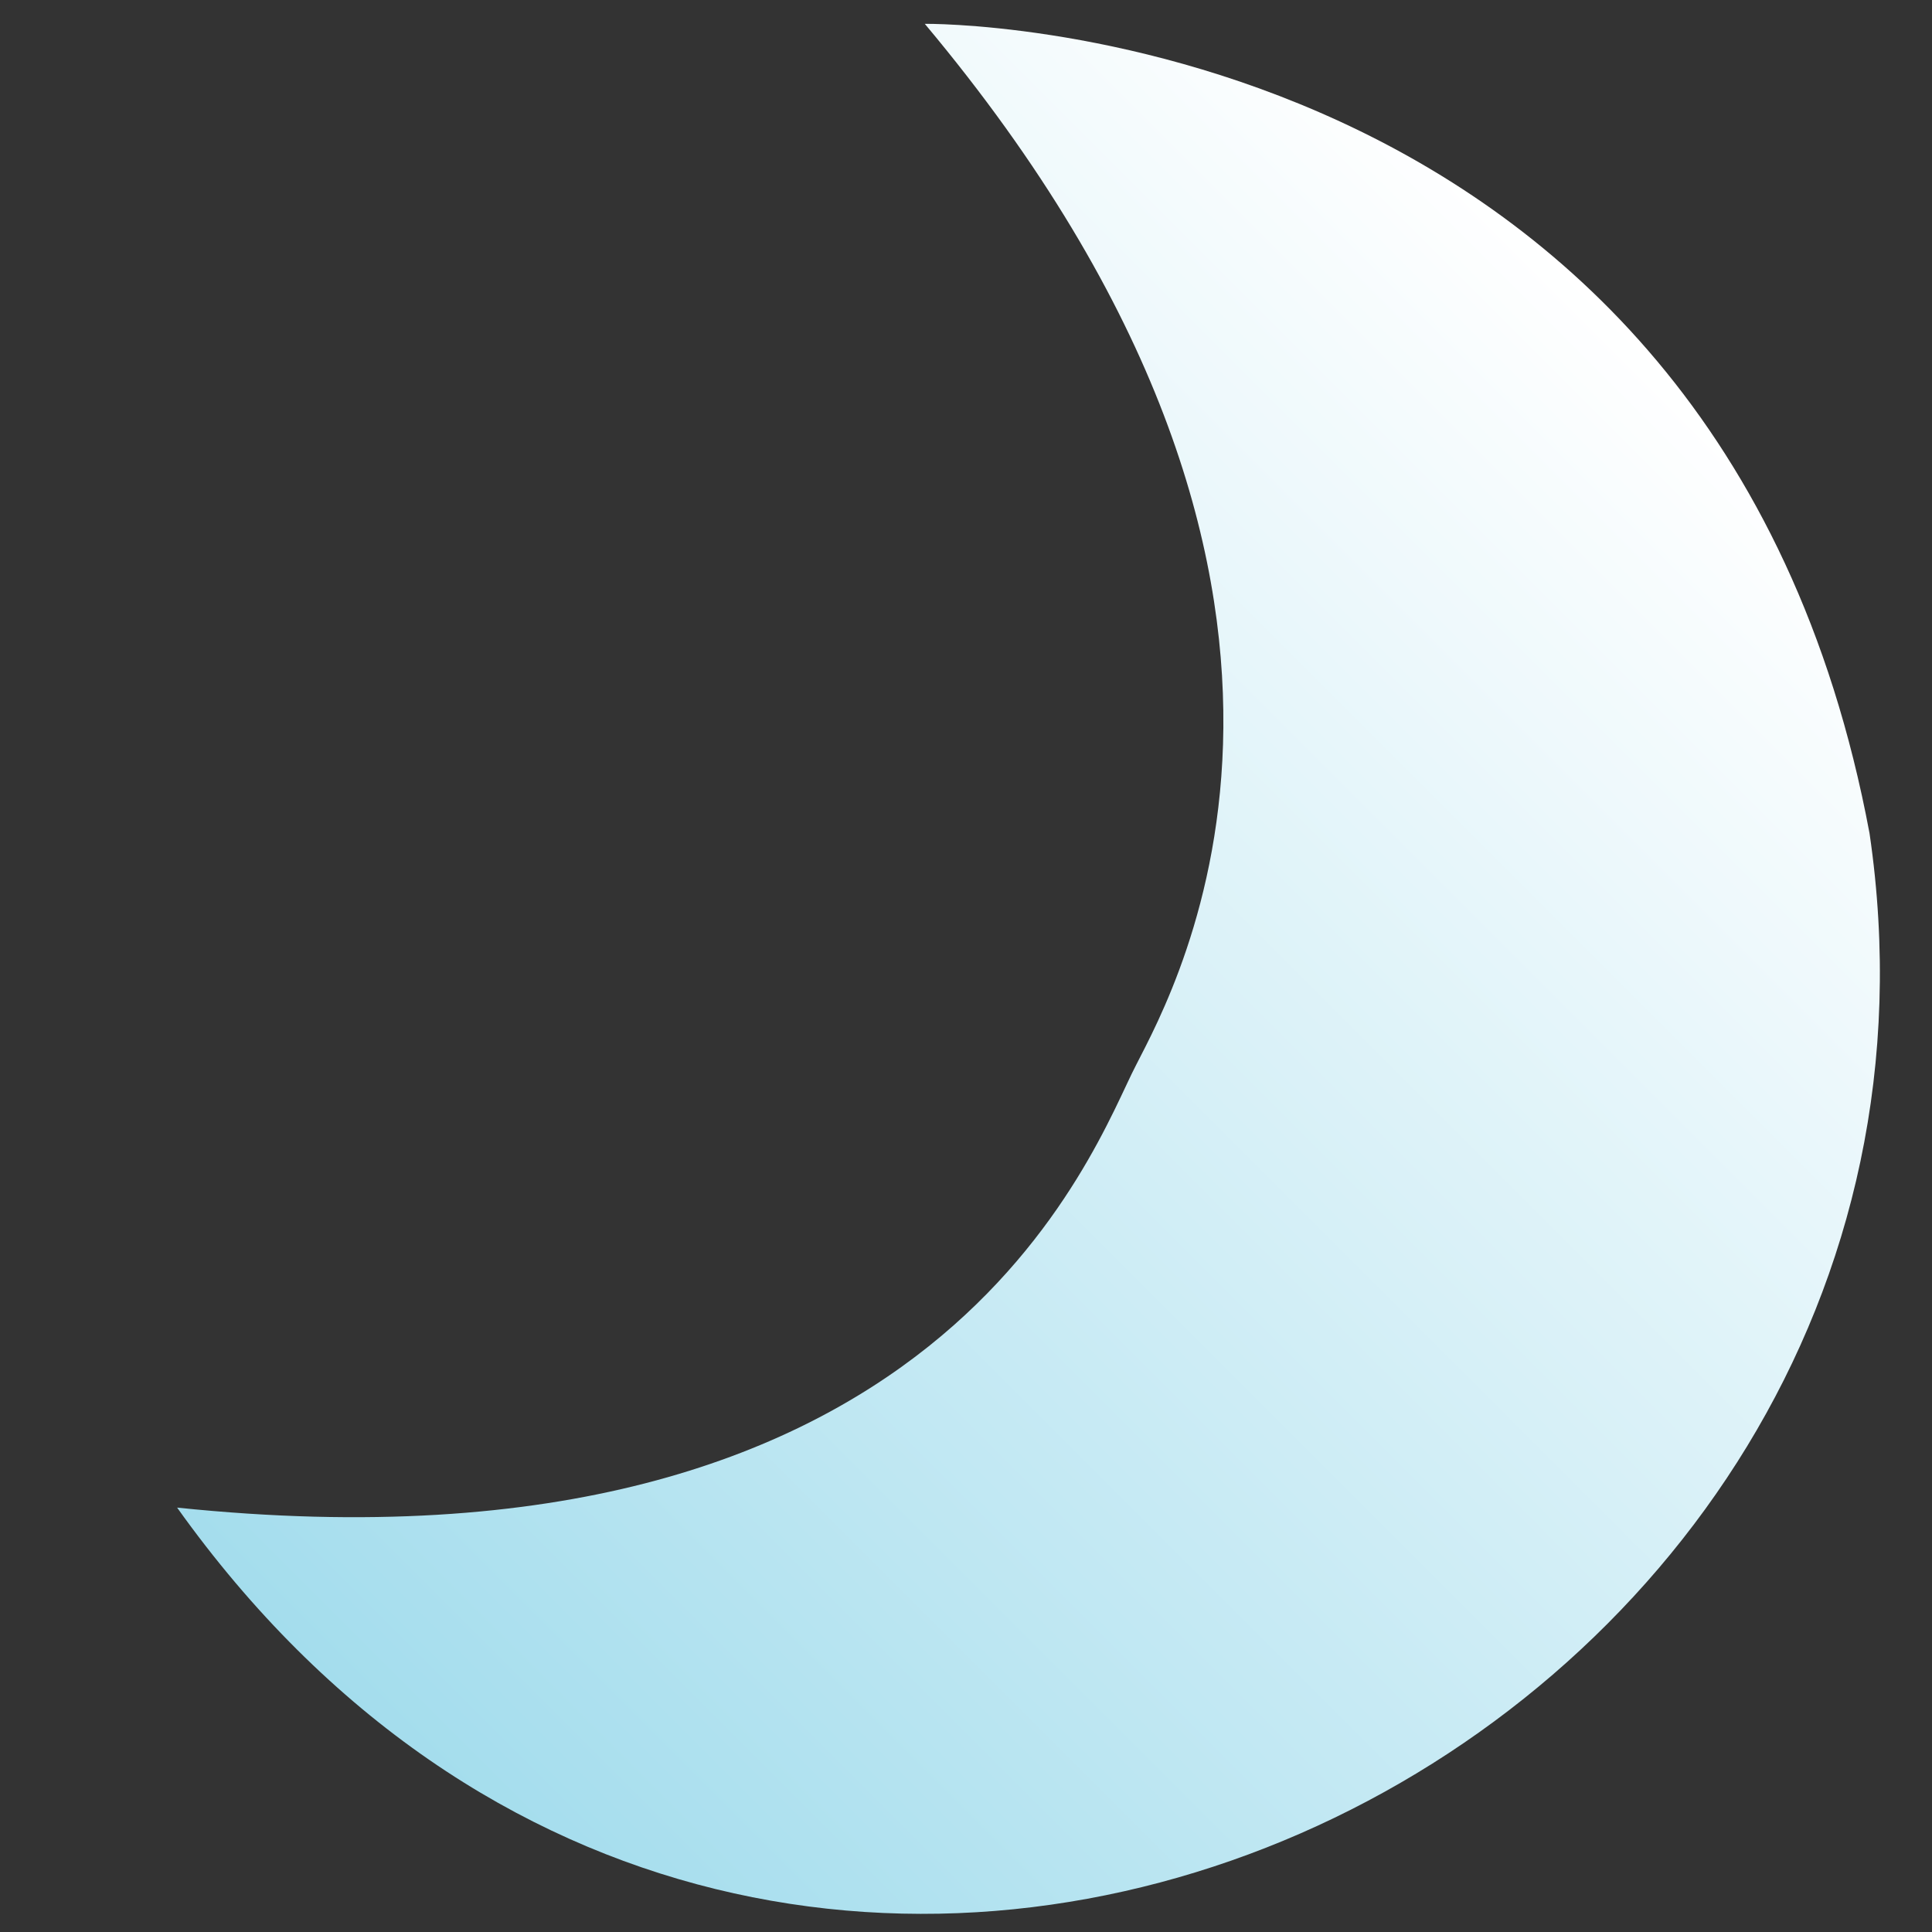 <?xml version="1.0" encoding="utf-8"?>
<!-- Generator: Adobe Illustrator 19.0.0, SVG Export Plug-In . SVG Version: 6.00 Build 0)  -->
<svg version="1.1" id="Layer_1" xmlns="http://www.w3.org/2000/svg" xmlns:xlink="http://www.w3.org/1999/xlink" x="0px" y="0px"
	 viewBox="0 0 300 300" style="enable-background:new 0 0 300 300;" xml:space="preserve">
<rect x="0" y="0" width="300" height="300" fill="#333333" stroke="none"/>
<style type="text/css">
	.st0{display:none;fill:url(#XMLID_7_);}
	.st1{display:none;}
	.st2{display:inline;fill:none;}
	.st3{display:inline;}
	.st4{fill:#FFD85C;}
	.st5{fill:url(#XMLID_8_);}
</style>
<linearGradient id="XMLID_7_" gradientUnits="userSpaceOnUse" x1="88.465" y1="217.535" x2="216.735" y2="89.265">
	<stop  offset="0" style="stop-color:#FFD12B"/>
	<stop  offset="0.141" style="stop-color:#FFD231"/>
	<stop  offset="0.285" style="stop-color:#FFD540"/>
	<stop  offset="0.431" style="stop-color:#FEDA58"/>
	<stop  offset="0.578" style="stop-color:#FCE275"/>
	<stop  offset="0.724" style="stop-color:#FAED94"/>
	<stop  offset="0.774" style="stop-color:#FAF2A1"/>
	<stop  offset="1" style="stop-color:#FEFBEA"/>
</linearGradient>
<circle id="XMLID_1_" class="st0" cx="152.6" cy="153.4" r="90.7"/>
<g id="XMLID_2_" class="st1">
	<line id="XMLID_19_" class="st2" x1="152" y1="14" x2="152" y2="47.2"/>
	<g id="XMLID_14_" class="st3">
		<path id="XMLID_18_" class="st4" d="M143.9,14c0,11.1,0,22.1,0,33.2c0,10.4,16.2,10.4,16.2,0c0-11.1,0-22.1,0-33.2
			C160.1,3.6,143.9,3.6,143.9,14L143.9,14z"/>
	</g>
</g>
<g id="XMLID_13_" class="st1">
	<line id="XMLID_35_" class="st2" x1="13.5" y1="154.6" x2="46.6" y2="154.6"/>
	<g id="XMLID_30_" class="st3">
		<path id="XMLID_34_" class="st4" d="M13.5,162.7c11.1,0,22.1,0,33.2,0c10.4,0,10.4-16.2,0-16.2c-11.1,0-22.1,0-33.2,0
			C3,146.5,3,162.7,13.5,162.7L13.5,162.7z"/>
	</g>
</g>
<g id="XMLID_20_" class="st1">
	<line id="XMLID_28_" class="st2" x1="253.3" y1="154.6" x2="286.4" y2="154.6"/>
	<g id="XMLID_22_" class="st3">
		<path id="XMLID_27_" class="st4" d="M253.3,162.7c11.1,0,22.1,0,33.2,0c10.4,0,10.4-16.2,0-16.2c-11.1,0-22.1,0-33.2,0
			C242.9,146.5,242.8,162.7,253.3,162.7L253.3,162.7z"/>
	</g>
</g>
<g id="XMLID_4_" class="st1">
	<line id="XMLID_12_" class="st2" x1="152" y1="251.8" x2="152" y2="285.1"/>
	<g id="XMLID_6_" class="st3">
		<path id="XMLID_11_" class="st4" d="M143.9,251.8c0,11.1,0,22.1,0,33.2c0,10.4,16.2,10.4,16.2,0c0-11.1,0-22.1,0-33.2
			C160.1,241.4,143.9,241.4,143.9,251.8L143.9,251.8z"/>
	</g>
</g>
<g id="XMLID_59_" class="st1">
	<line id="XMLID_66_" class="st2" x1="39" y1="55.9" x2="67.1" y2="79.1"/>
	<g id="XMLID_61_" class="st3">
		<path id="XMLID_65_" class="st4" d="M33.3,61.6c9.3,7.8,18.6,15.5,28,23.2c8,6.6,19.4-4.7,11.5-11.5c-9.3-7.7-18.6-15.5-28-23.2
			C36.8,43.5,25.4,54.9,33.3,61.6L33.3,61.6z"/>
	</g>
</g>
<g id="XMLID_51_" class="st1">
	<line id="XMLID_58_" class="st2" x1="50.6" y1="263.6" x2="76.3" y2="237.5"/>
	<g id="XMLID_53_" class="st3">
		<path id="XMLID_57_" class="st4" d="M56.4,269.4c8.5-8.8,17-17.4,25.7-26.2c7.3-7.4-4.2-18.9-11.5-11.5
			c-8.5,8.8-17,17.4-25.7,26.2C37.7,265.3,49.1,276.8,56.4,269.4L56.4,269.4z"/>
	</g>
</g>
<g id="XMLID_43_" class="st1">
	<line id="XMLID_69_" class="st2" x1="235.8" y1="74.5" x2="261.4" y2="48.3"/>
	<g id="XMLID_50_" class="st3">
		<path id="XMLID_68_" class="st4" d="M241.6,80.2c8.5-8.8,17-17.4,25.7-26.2c7.3-7.4-4.2-18.9-11.5-11.5
			c-8.5,8.8-17,17.4-25.7,26.2C222.8,76.3,234.3,87.6,241.6,80.2L241.6,80.2z"/>
	</g>
</g>
<g id="XMLID_29_" class="st1">
	<line id="XMLID_75_" class="st2" x1="239.7" y1="222.5" x2="267.6" y2="245.9"/>
	<g id="XMLID_70_" class="st3">
		<path id="XMLID_74_" class="st4" d="M233.9,228.3c9.3,7.7,18.6,15.5,28,23.2c8,6.6,19.4-4.7,11.5-11.5c-9.3-7.7-18.6-15.5-28-23.2
			C237.4,210.2,225.9,221.6,233.9,228.3L233.9,228.3z"/>
	</g>
</g>
<g id="Layer_1_1_" class="st1">
</g>
<g id="Layer_2">
	<linearGradient id="XMLID_8_" gradientUnits="userSpaceOnUse" x1="57.249" y1="267.275" x2="263.251" y2="61.273">
		<stop  offset="0" style="stop-color:#A4DDED"/>
		<stop  offset="1" style="stop-color:#FFFFFF"/>
	</linearGradient>
	<path id="XMLID_3_" class="st5" d="M143.6,3.7c0,0,122.9-1.5,146.7,125.7c21,143-169,236.2-262.8,104.7
		c119.2,12.4,142.4-56.3,148.9-68.7C182.6,153.2,217.3,91.7,143.6,3.7z"/>
</g>
</svg>
